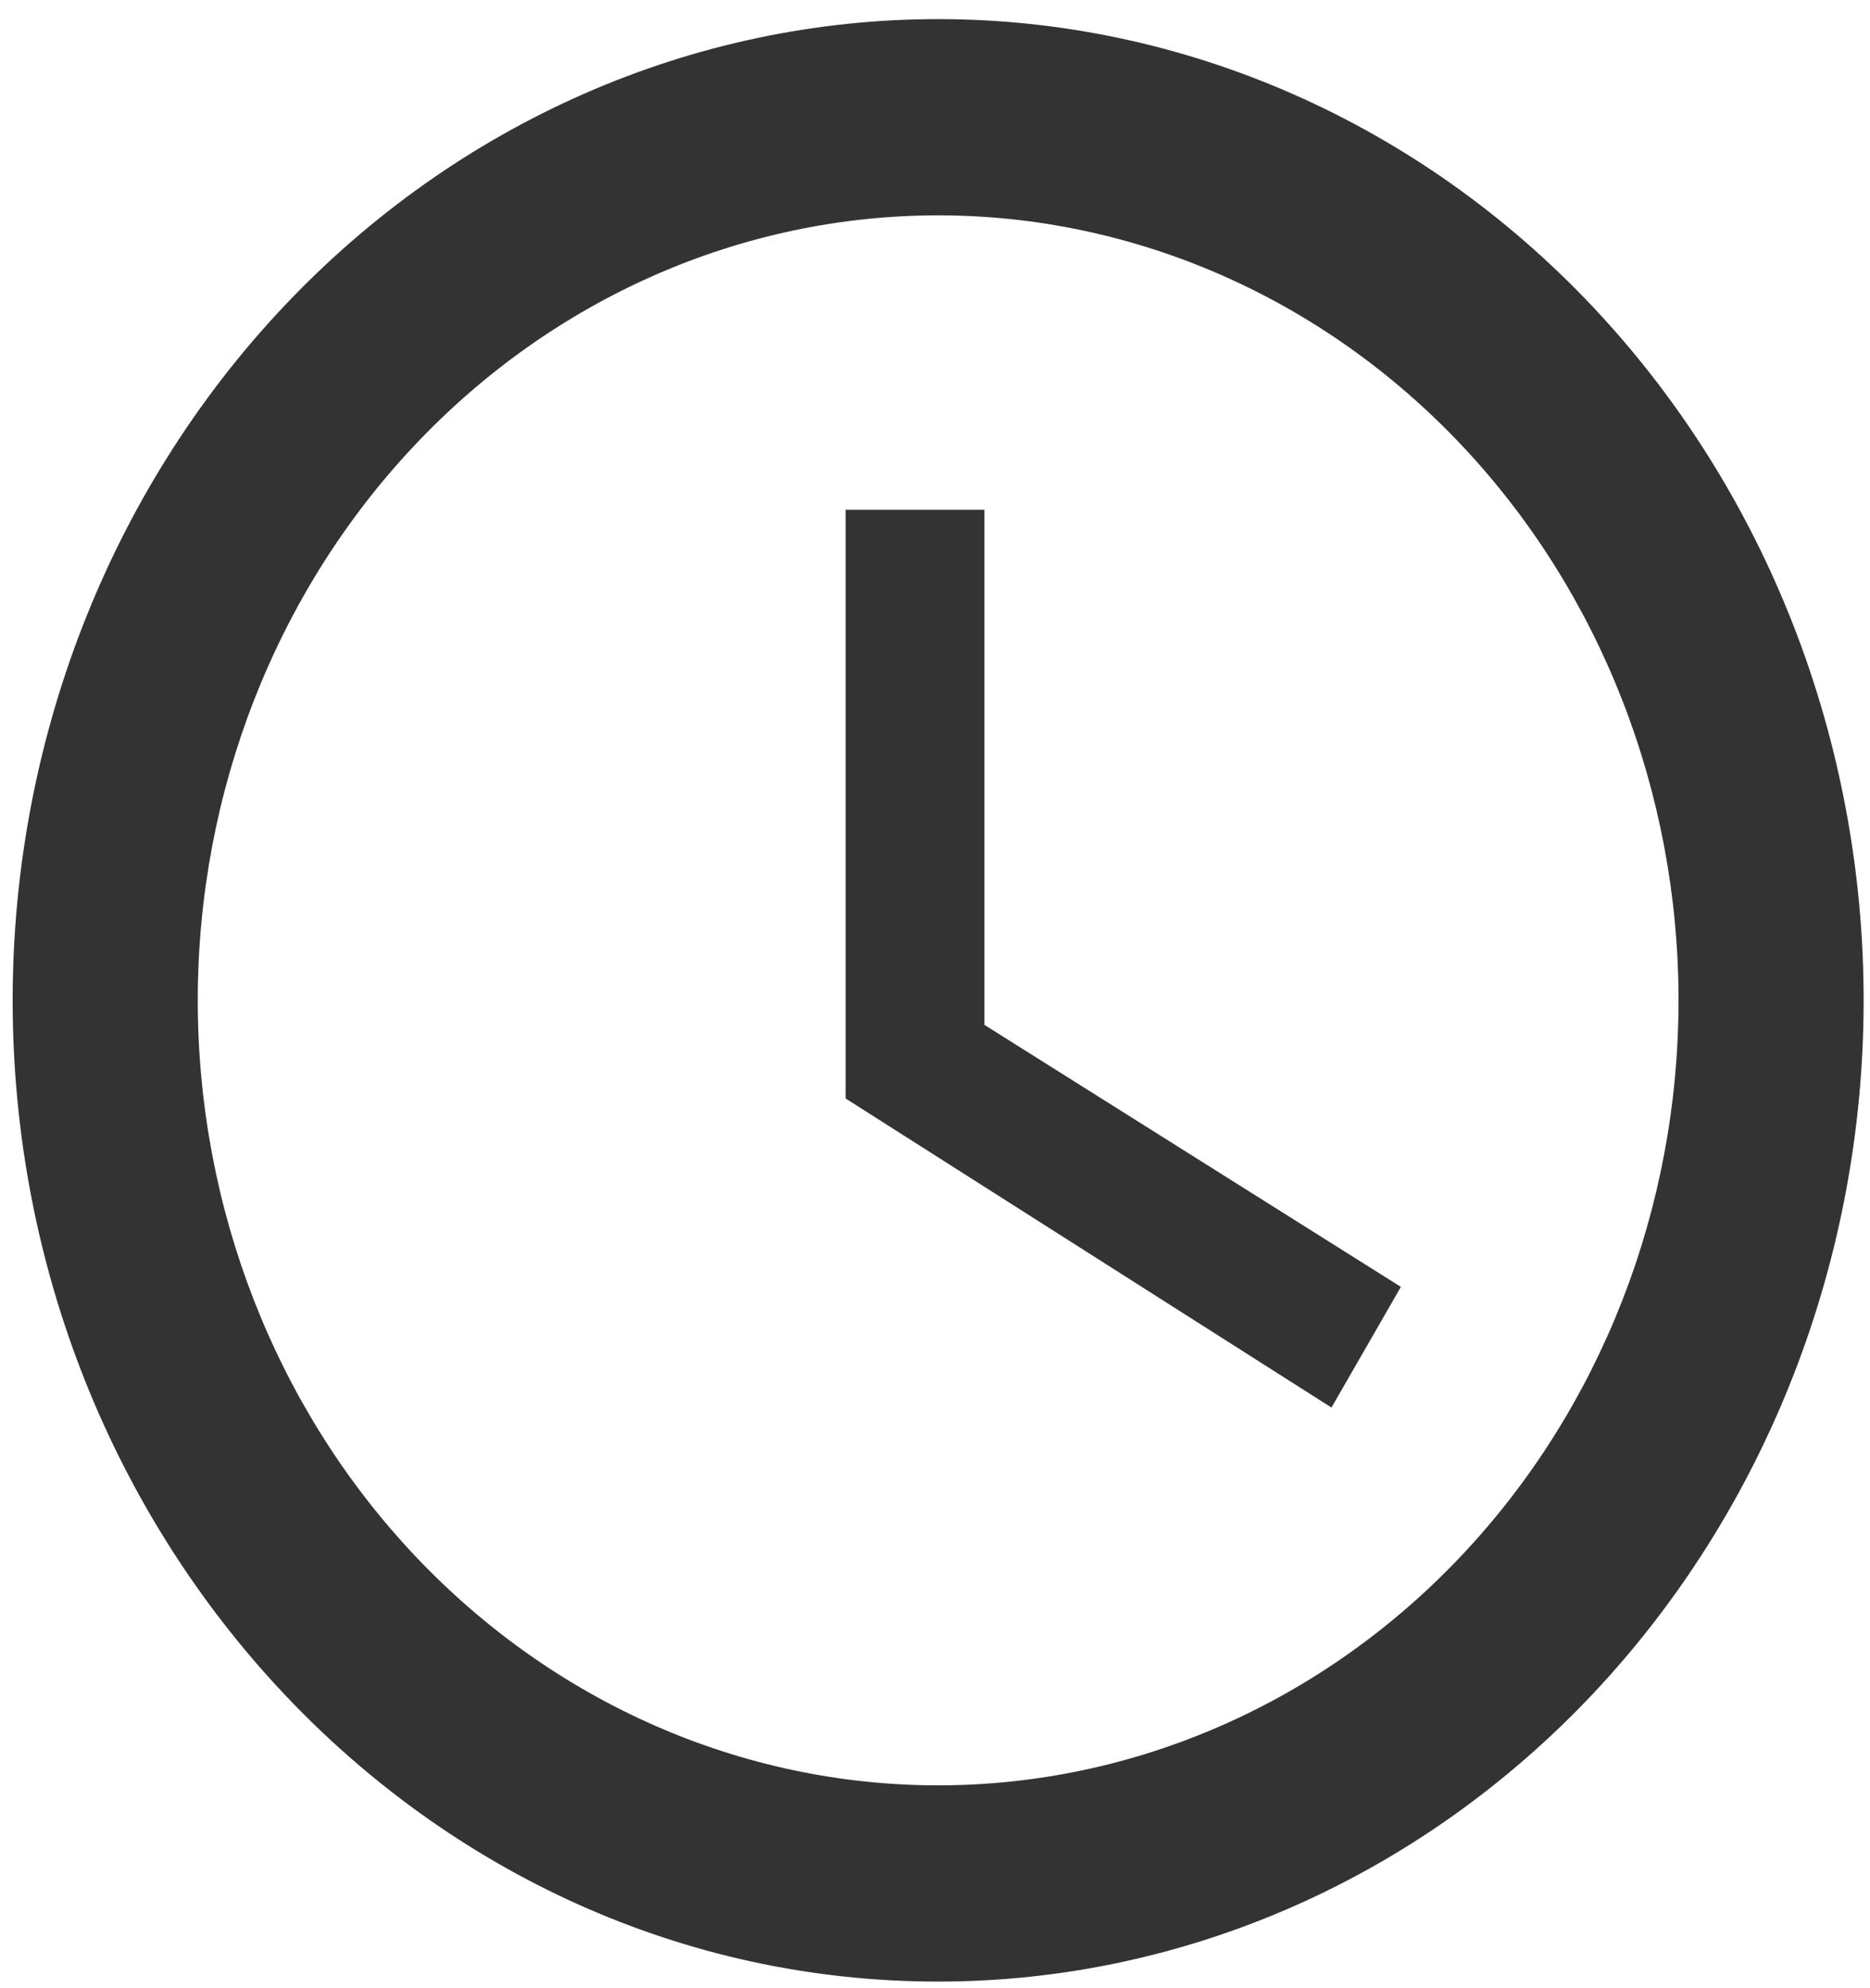 <svg width="95" height="101" viewBox="0 0 95 101" fill="none" xmlns="http://www.w3.org/2000/svg">
<path d="M47.66 90.708C57.636 90.708 67.203 86.506 74.257 79.026C81.311 71.547 85.273 61.402 85.273 50.825C85.273 40.247 81.311 30.102 74.257 22.623C67.203 15.143 57.636 10.941 47.66 10.941C37.684 10.941 28.117 15.143 21.063 22.623C14.009 30.102 10.047 40.247 10.047 50.825C10.047 61.402 14.009 71.547 21.063 79.026C28.117 86.506 37.684 90.708 47.66 90.708ZM47.66 0.971C53.834 0.971 59.948 2.26 65.653 4.766C71.357 7.271 76.54 10.943 80.906 15.573C85.272 20.202 88.735 25.698 91.098 31.746C93.46 37.795 94.677 44.278 94.677 50.825C94.677 64.047 89.723 76.727 80.906 86.076C72.088 95.426 60.13 100.678 47.66 100.678C21.66 100.678 0.643 78.244 0.643 50.825C0.643 37.602 5.597 24.922 14.414 15.573C23.232 6.223 35.19 0.971 47.66 0.971ZM50.011 25.898V52.071L71.168 65.382L67.642 71.514L42.958 55.81V25.898H50.011Z" fill="#333333"/>
</svg>
